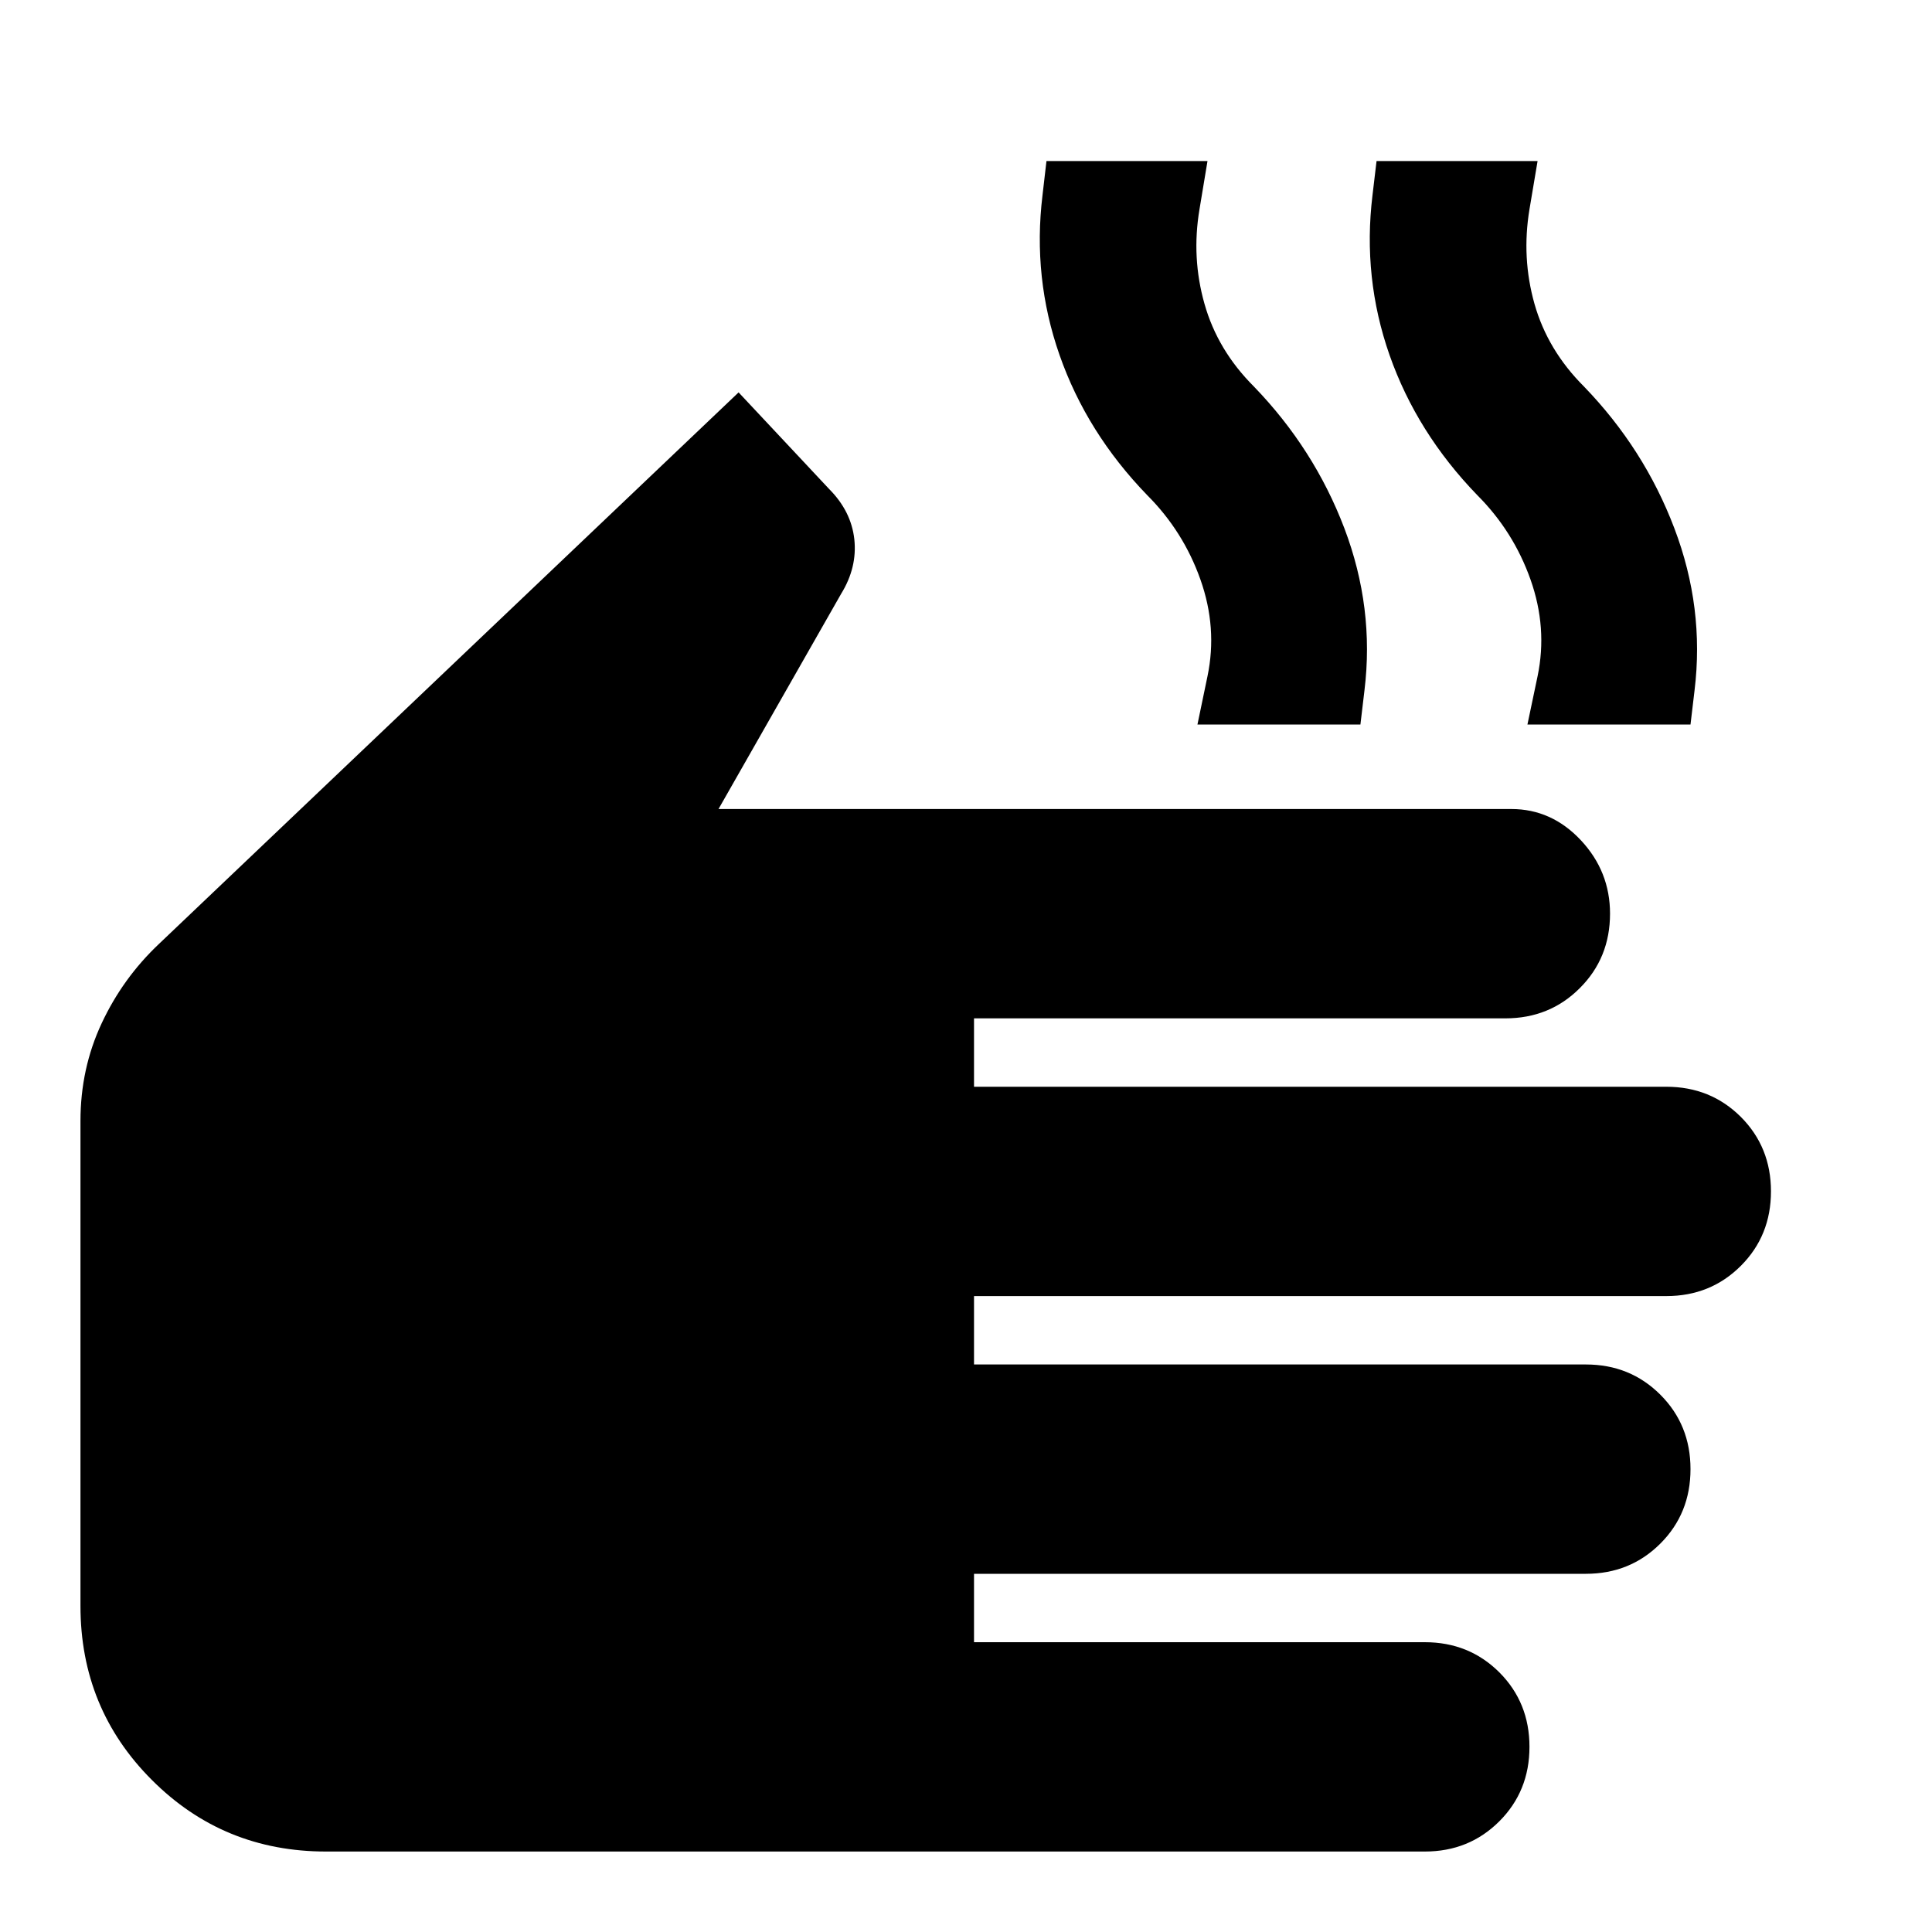 <svg xmlns="http://www.w3.org/2000/svg" viewBox="0 0 20 20"><path d="M3.375 19.167q-1.063 0-1.802-.74-.74-.739-.74-1.802v-5.021q0-.542.219-1.01.219-.469.594-.823l6-5.709.937 1q.229.23.261.521.031.292-.136.563l-1.27 2.229h8.208q.416 0 .719.323.302.323.302.76 0 .459-.313.771-.312.313-.771.313h-5.5v.708h7.167q.458 0 .771.312.312.313.312.771 0 .459-.312.771-.313.313-.771.313h-7.167v.708h6.334q.458 0 .771.313.312.312.312.77 0 .459-.312.771-.313.313-.771.313h-6.334V17h4.667q.458 0 .771.312.312.313.312.771 0 .459-.312.771-.313.313-.771.313ZM12.396 7.5 12.5 7q.104-.5-.073-1t-.552-.875q-.625-.646-.906-1.448-.281-.802-.177-1.656l.041-.354H12.5l-.083.5q-.084.5.052.979.135.479.51.854.625.646.938 1.469.312.823.208 1.677l-.042.354Zm3.416 0 .105-.5q.104-.5-.073-1t-.552-.875q-.625-.646-.907-1.448-.281-.802-.177-1.656l.042-.354h1.667l-.084.5q-.083.5.052.979.136.479.511.854.625.646.937 1.469.313.823.209 1.677L17.5 7.5Z"/></svg>
